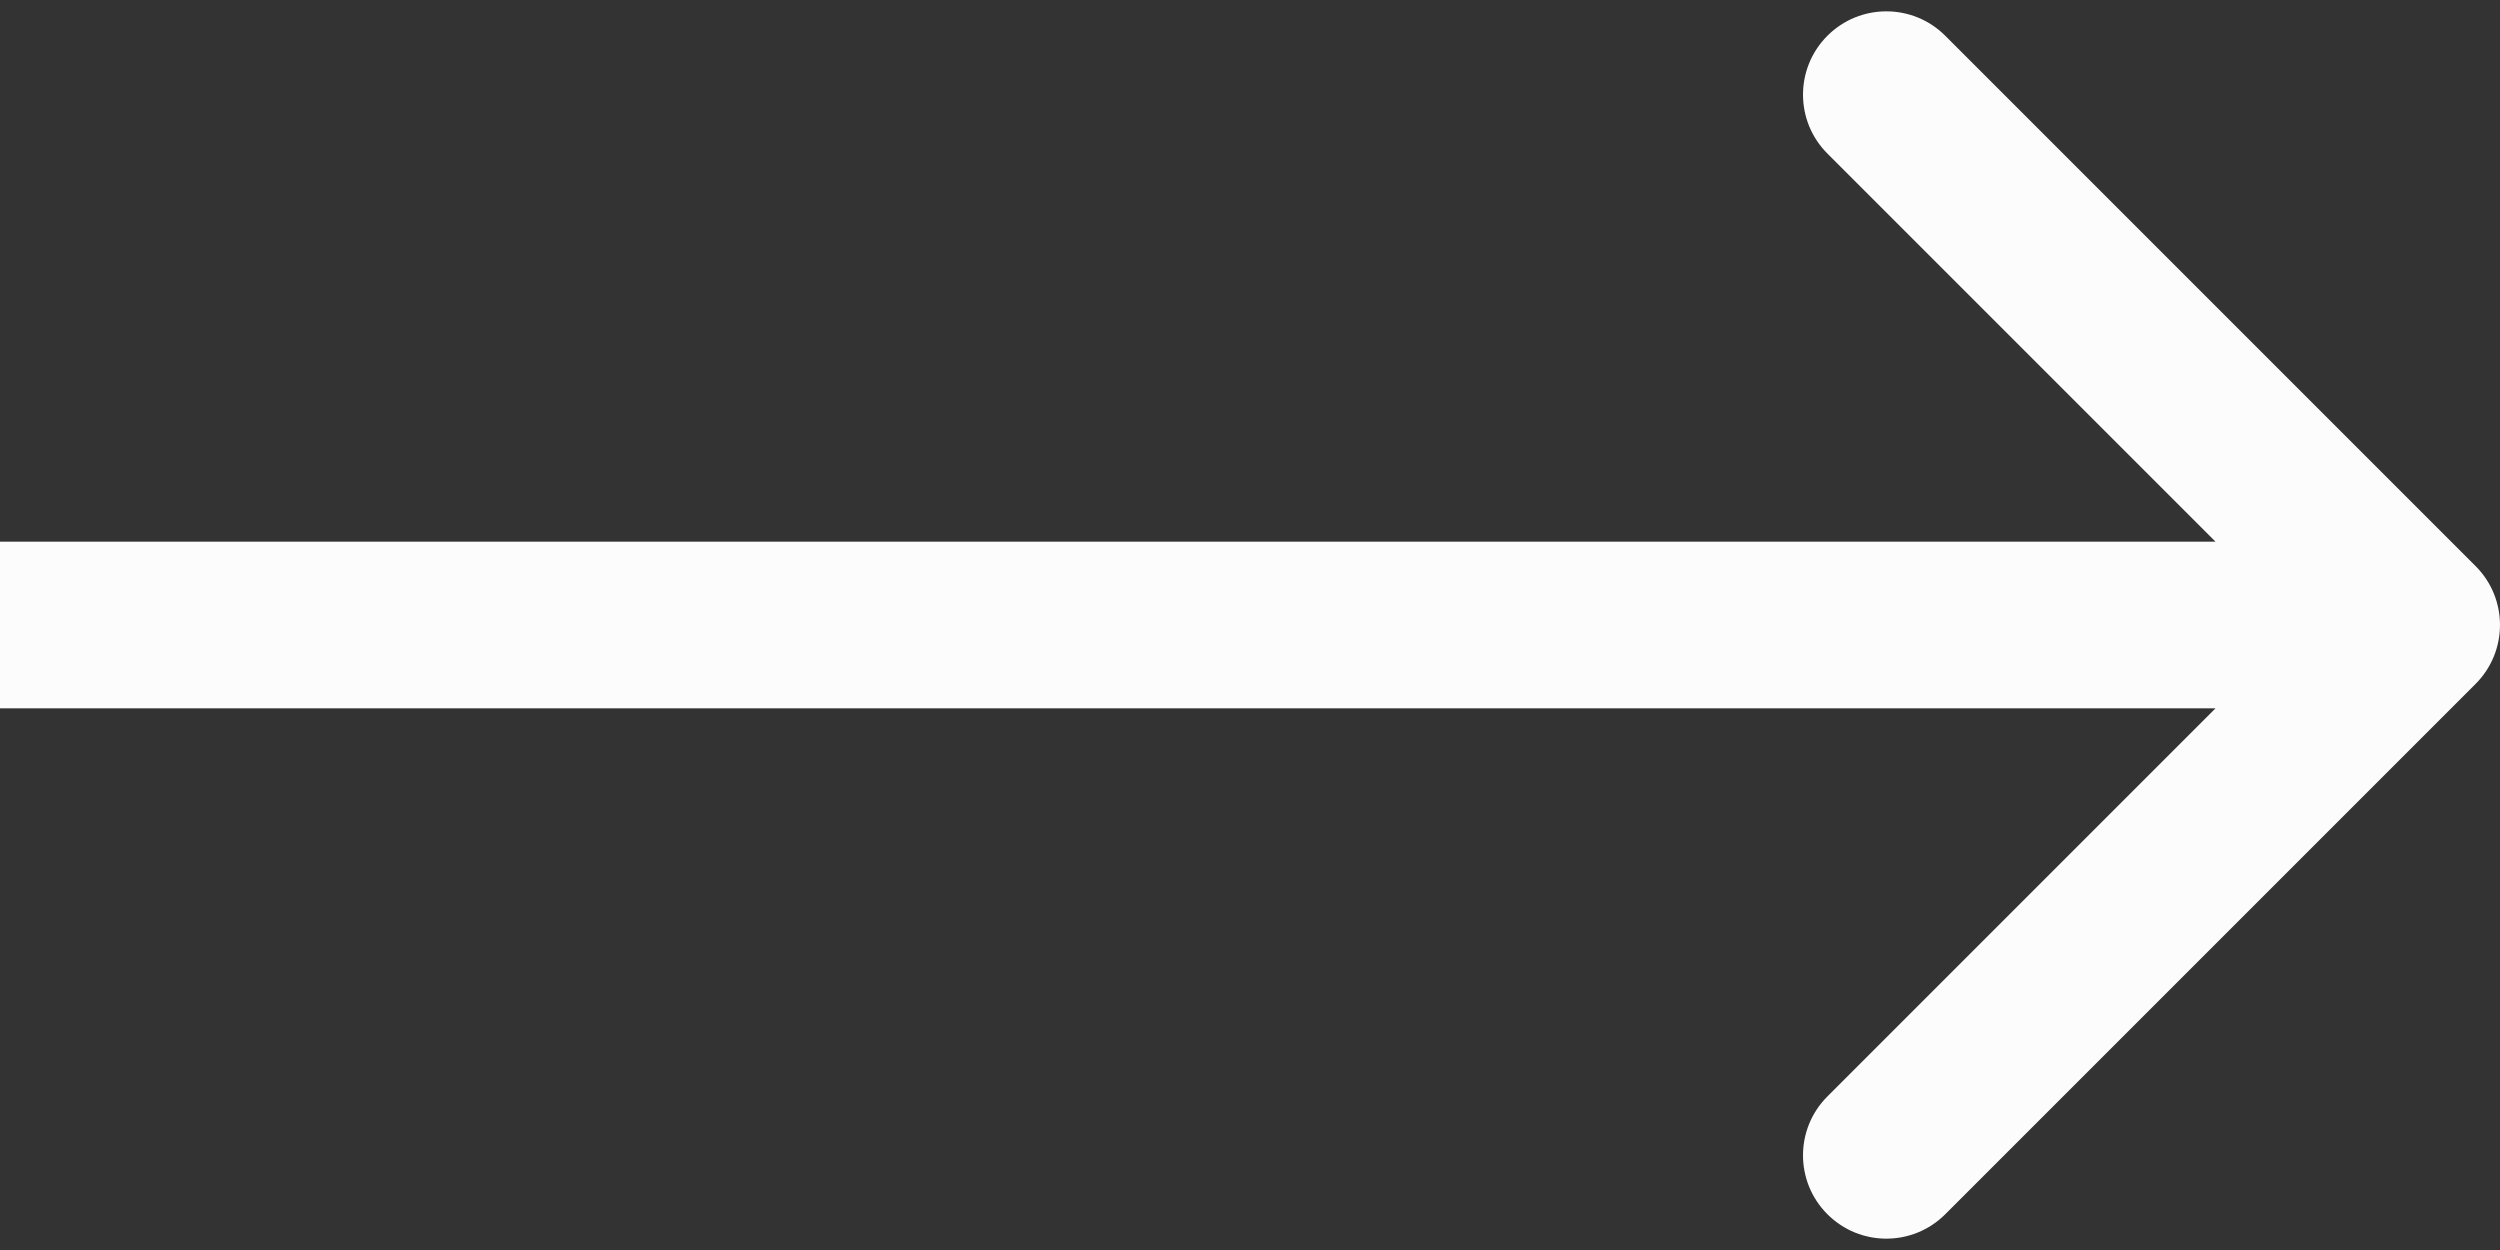 <svg width="60" height="30" viewBox="0 0 60 30" fill="none" xmlns="http://www.w3.org/2000/svg">
<rect x="0" y="0" width="60" height="30" fill="#333333" stroke="none"/>
<path d="M59.414 16.414C60.195 15.633 60.195 14.367 59.414 13.586L46.686 0.858C45.905 0.077 44.639 0.077 43.858 0.858C43.077 1.639 43.077 2.905 43.858 3.686L55.172 15L43.858 26.314C43.077 27.095 43.077 28.361 43.858 29.142C44.639 29.923 45.905 29.923 46.686 29.142L59.414 16.414ZM0 17H58V13H0V17Z" fill="#FCFCFD"/>
</svg>
